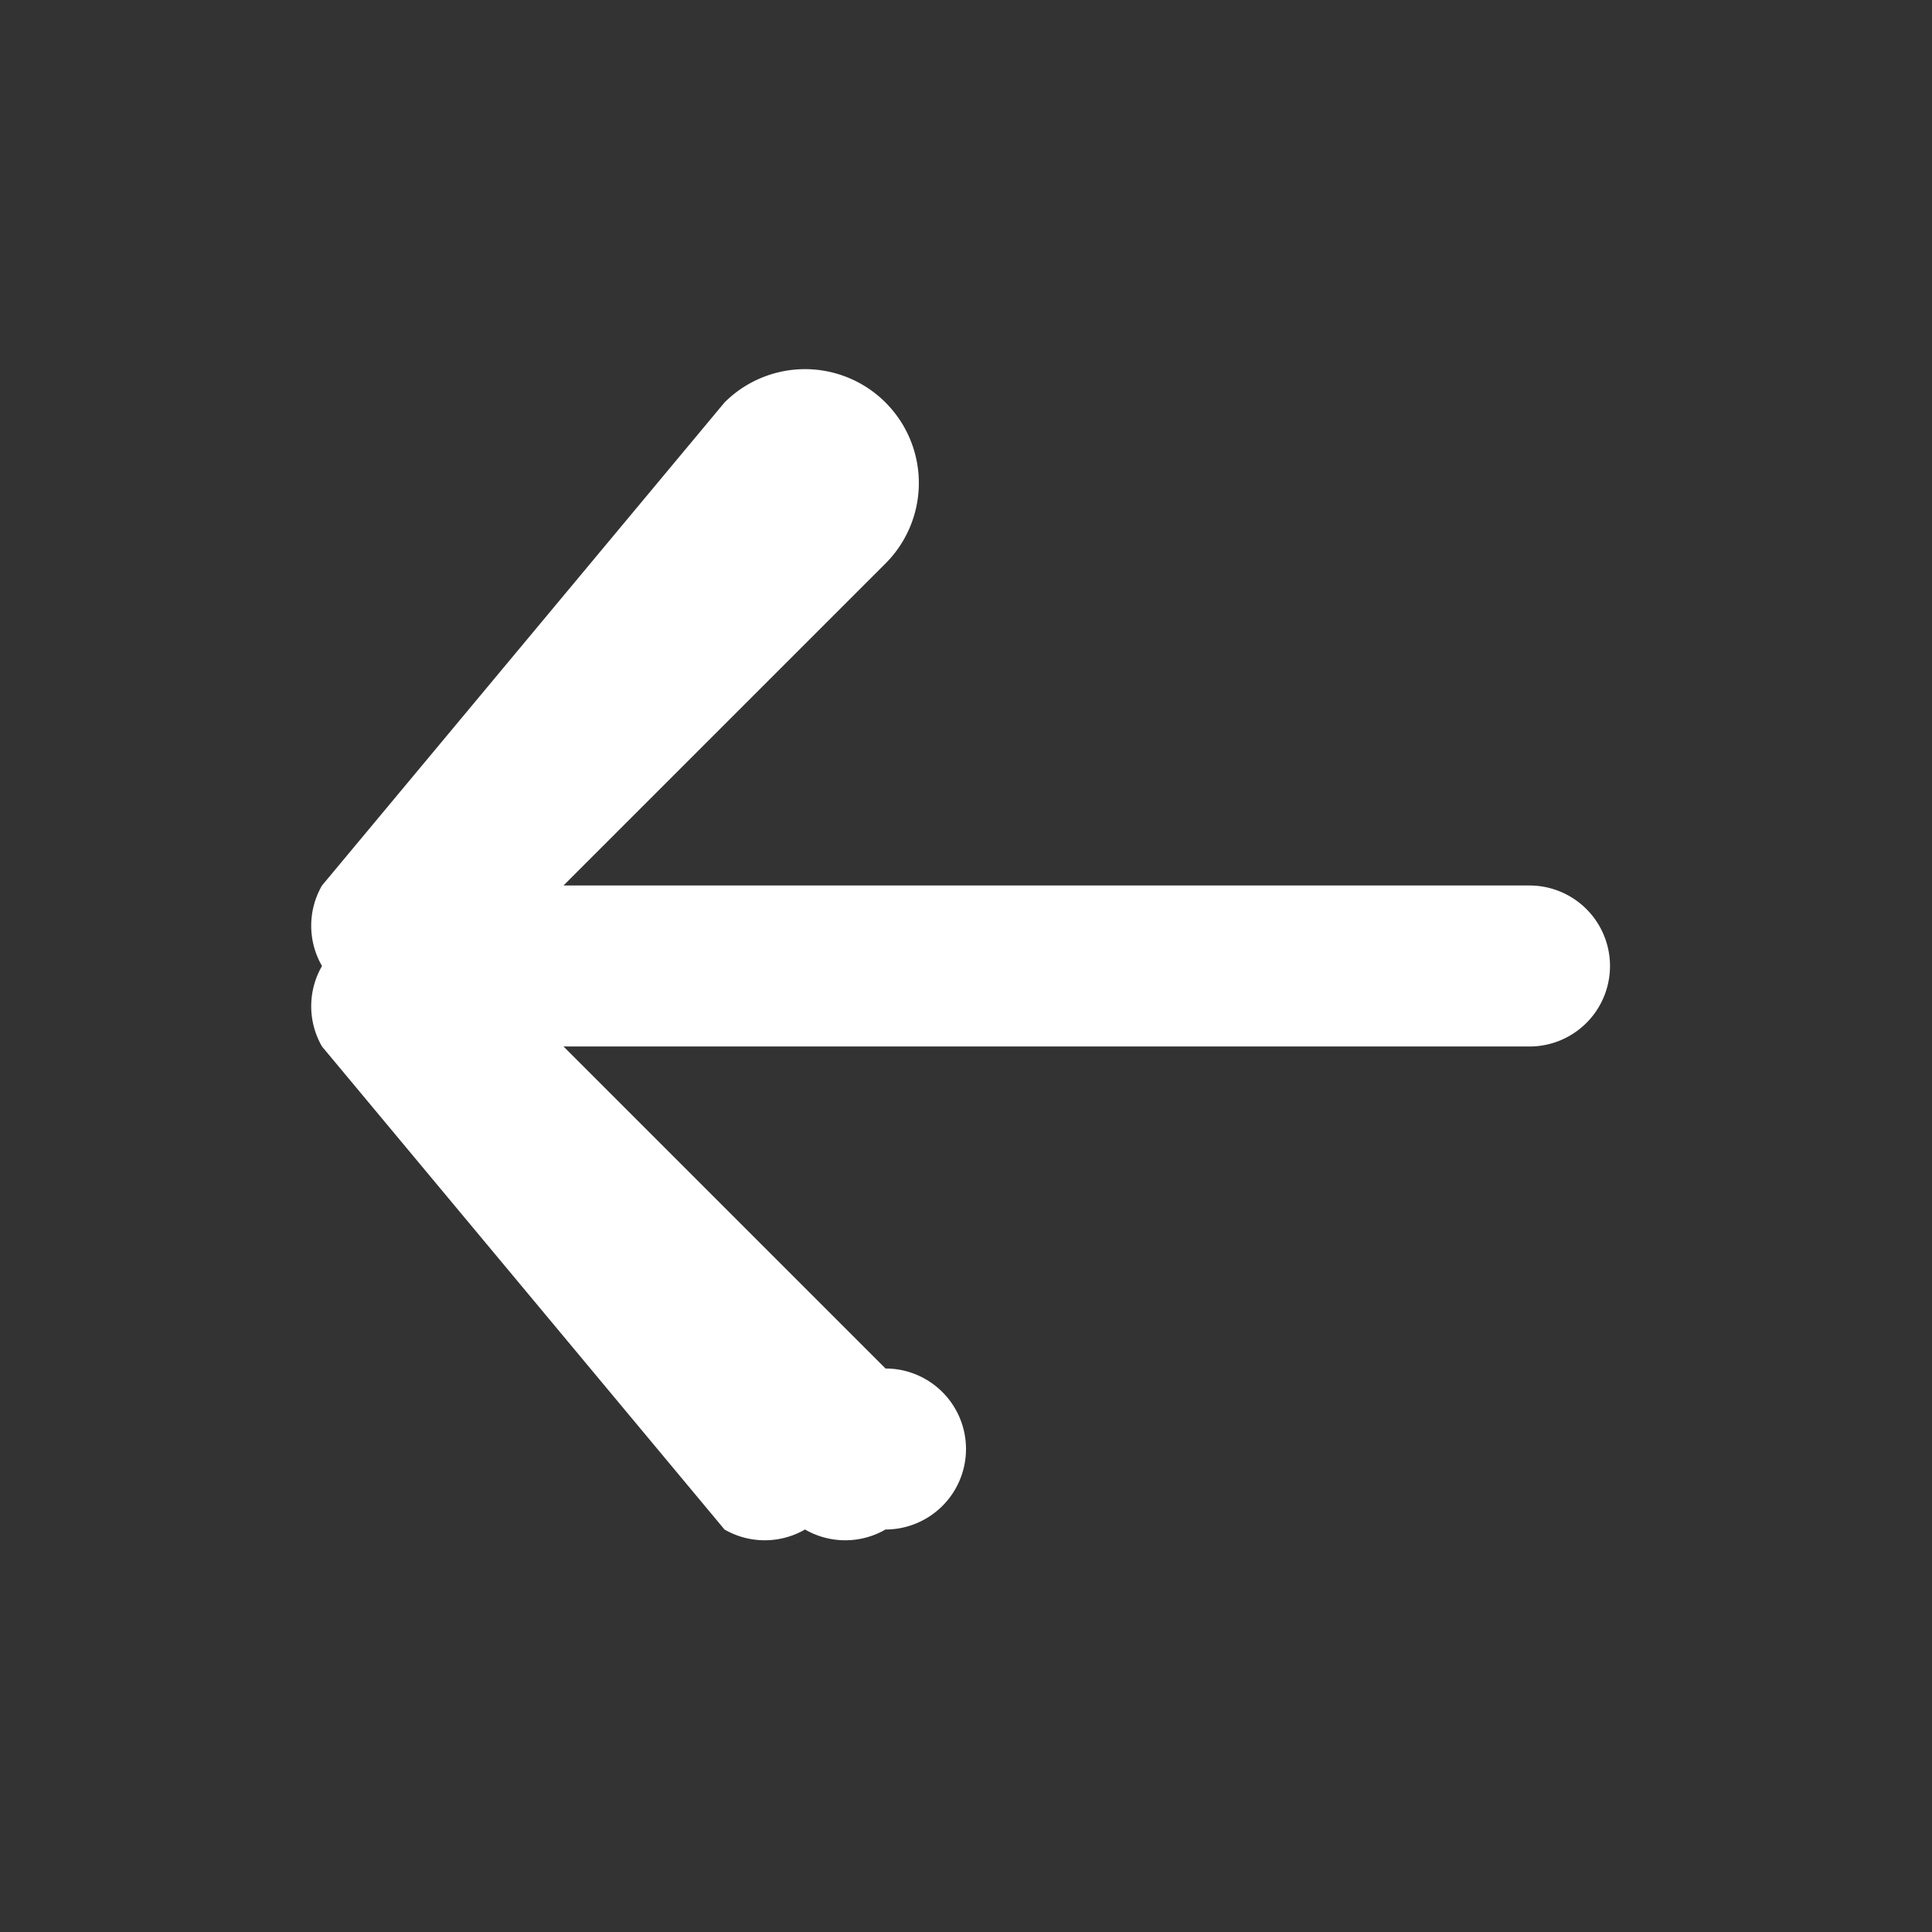 <svg xmlns="http://www.w3.org/2000/svg" viewBox="0 0 24 24"><rect x="0" y="0" width="24" height="24" fill="#333333" stroke="none"/><g data-name="Layer 2"><path fill="white" d="M19 11H7l4-4a1 1 0 1 0-2-2l-5 6a1 1 0 0 0 0 1 1 1 0 0 0 0 1l5 6a1 1 0 0 0 1 0 1 1 0 0 0 1 0 1 1 0 0 0 0-2l-4-4h12a1 1 0 0 0 0-2z" data-name="arrow-back"/></g></svg>
